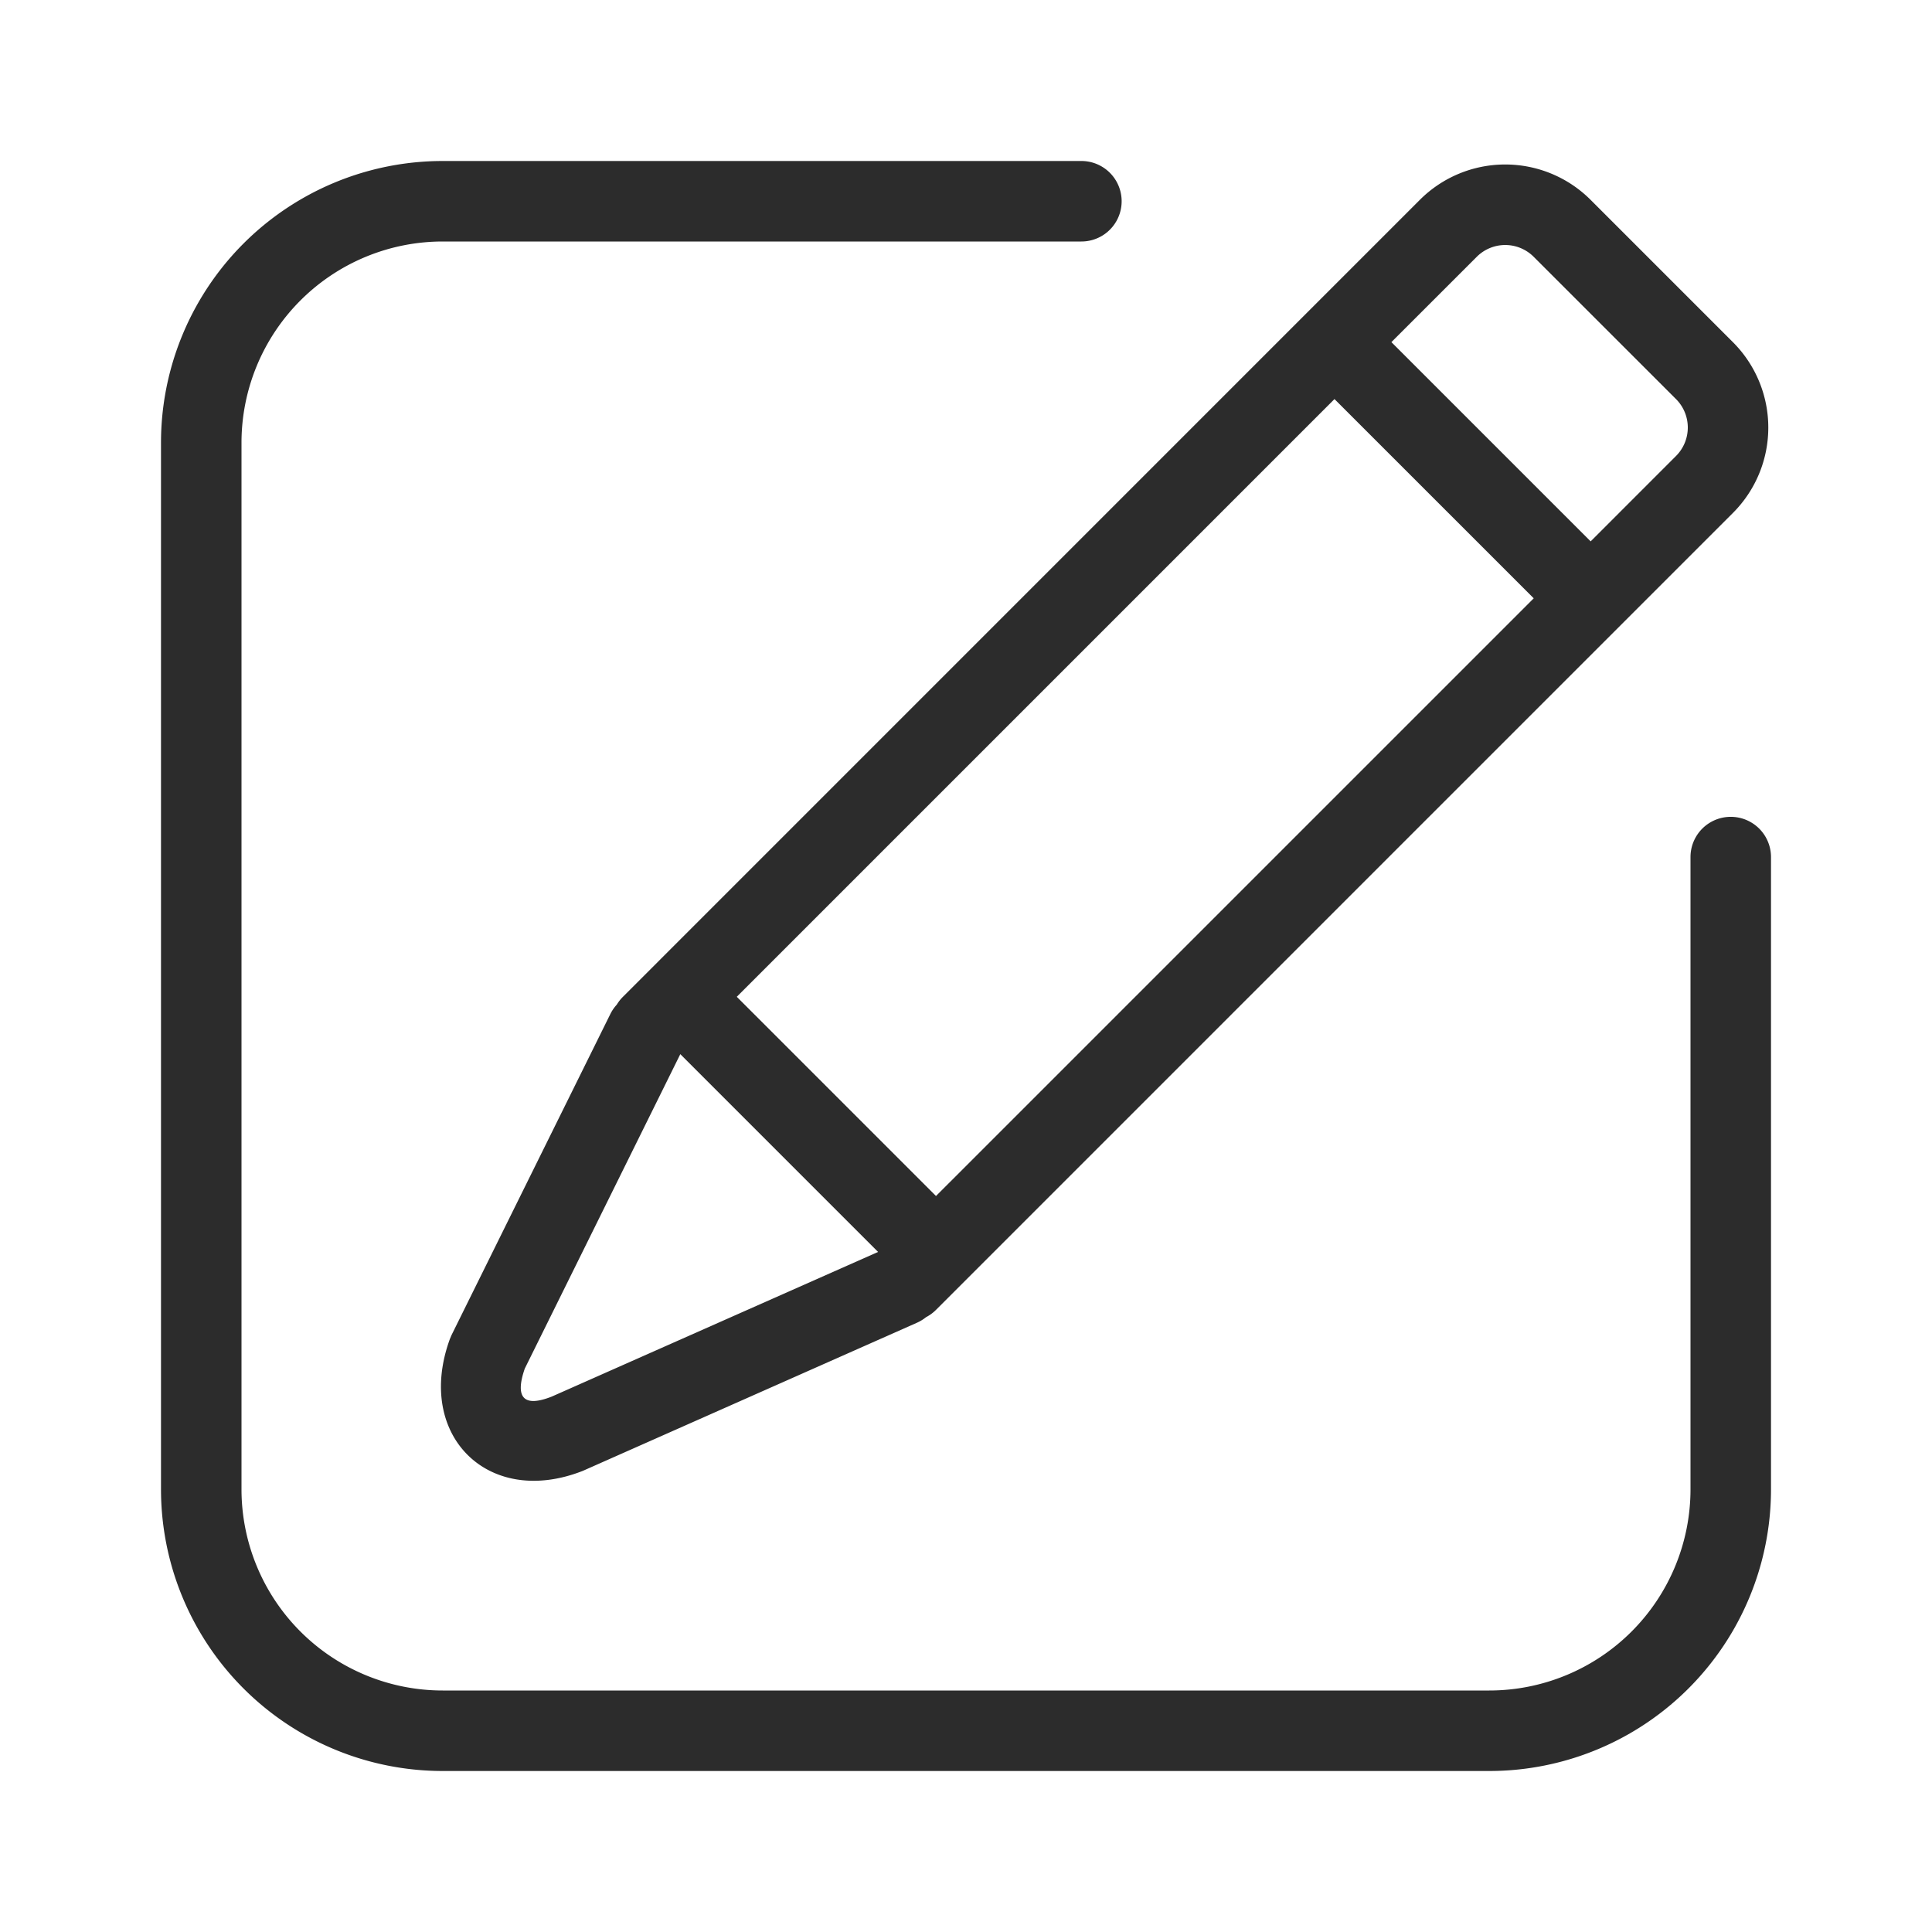 <?xml version="1.0" standalone="no"?><!DOCTYPE svg PUBLIC "-//W3C//DTD SVG 1.1//EN" "http://www.w3.org/Graphics/SVG/1.1/DTD/svg11.dtd"><svg class="icon" width="32px" height="32.00px" viewBox="0 0 1024 1024" version="1.1" xmlns="http://www.w3.org/2000/svg"><path d="M490.816 698.133a21.355 21.355 0 0 1-4.907 2.987l-176.938 78.443c-50.134 19.797-89.11-18.774-70.55-69.803l0.918-2.176 84.138-170.09a21.333 21.333 0 0 1 3.435-5.014 21.564 21.564 0 0 1 3.264-4.16l422.379-422.4a64 64 0 0 1 90.496 0l75.434 75.435a64 64 0 0 1 0 90.517L496.107 694.251a21.333 21.333 0 0 1-5.291 3.882zM360.576 558.72l-82.432 166.656c-5.461 15.83-0.235 20.587 14.336 14.827l172.928-76.651L360.576 558.72z m135.53 75.179l316.8-316.779-105.6-105.6-316.8 316.8 105.6 105.6z m346.945-346.944l45.269-45.27a21.333 21.333 0 0 0 0-30.165l-75.435-75.413a21.333 21.333 0 0 0-30.165 0l-45.248 45.226 105.6 105.6zM896 454.272a21.333 21.333 0 0 1 42.667 0v335.061a149.333 149.333 0 0 1-149.334 149.334H234.667A149.333 149.333 0 0 1 85.333 789.333V234.667A149.333 149.333 0 0 1 234.667 85.333h338.496a21.333 21.333 0 1 1 0 42.667H234.667A106.667 106.667 0 0 0 128 234.667v554.666A106.667 106.667 0 0 0 234.667 896h554.666A106.667 106.667 0 0 0 896 789.333V454.272z" fill="#2c2c2c" /></svg>